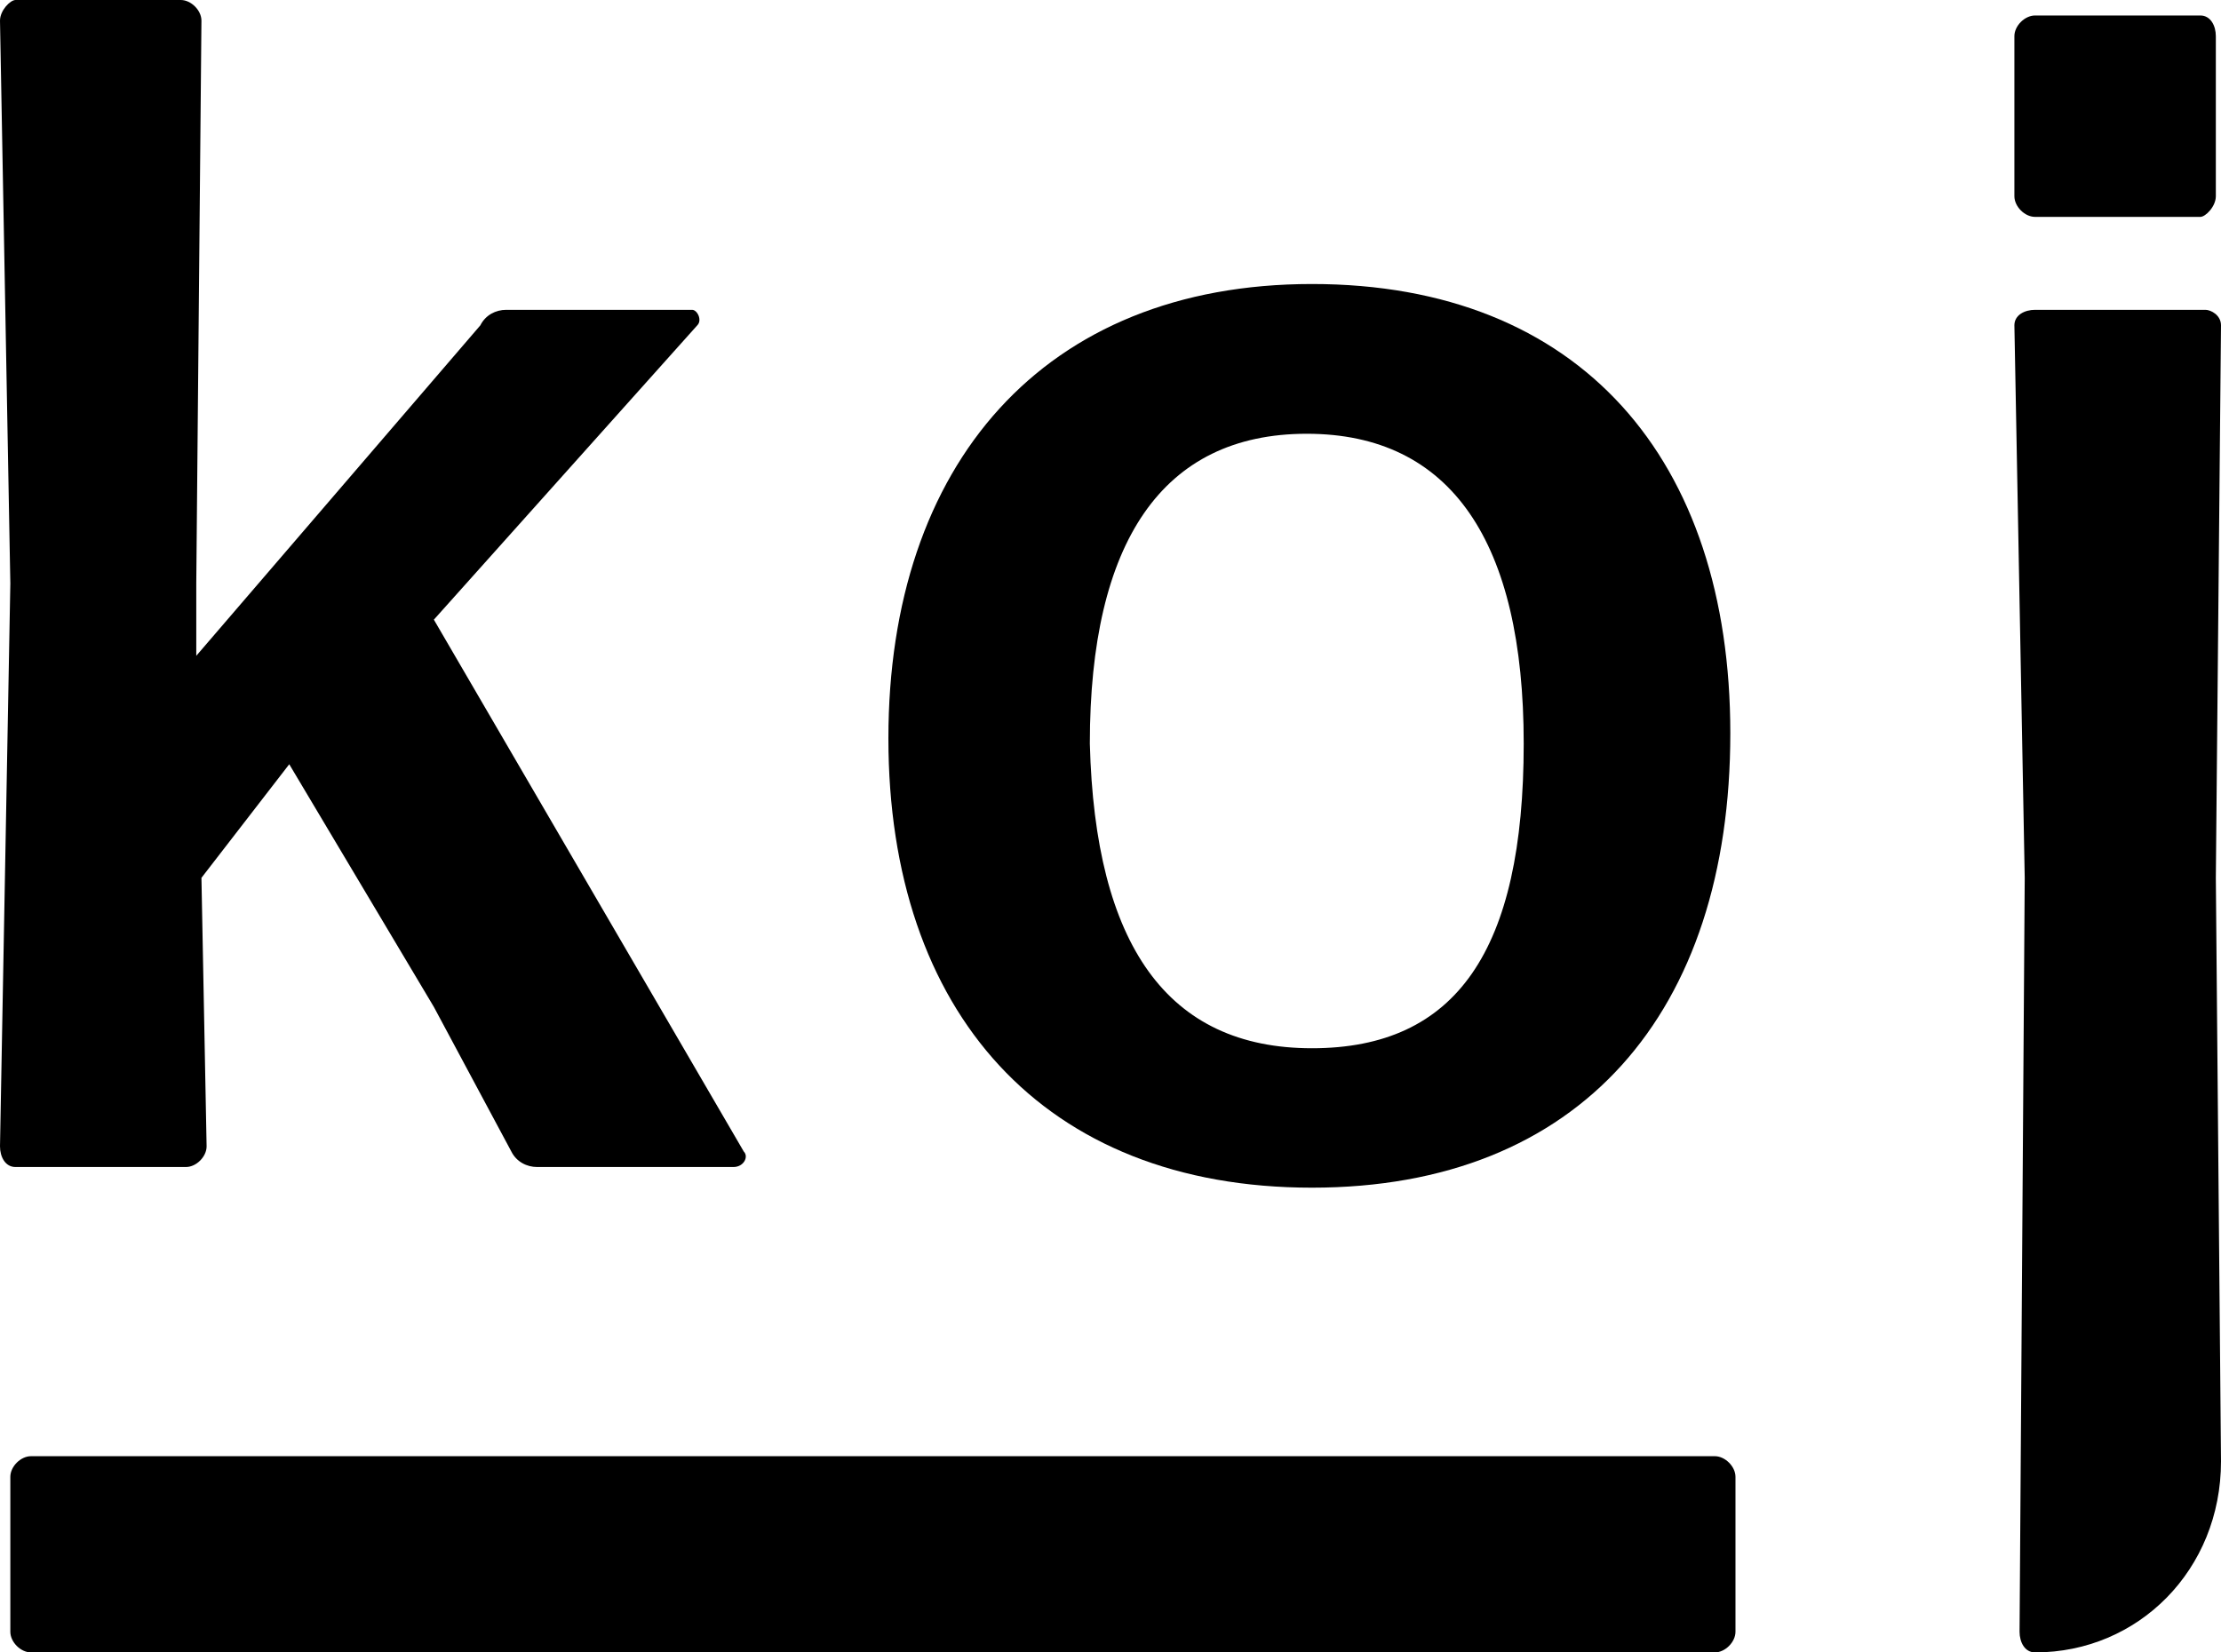 <?xml version="1.0" encoding="utf-8"?>
<!-- Generator: Adobe Illustrator 24.0.1, SVG Export Plug-In . SVG Version: 6.00 Build 0)  -->
<svg version="1.1" id="Calque_1" xmlns="http://www.w3.org/2000/svg" xmlns:xlink="http://www.w3.org/1999/xlink" x="0px" y="0px"
	 viewBox="0 0 43 32" style="enable-background:new 0 0 43 32;" xml:space="preserve">
<path d="M8.4,19.5l-2.8-4.7L3.9,17l0.1,5.2c0,0.2-0.2,0.4-0.4,0.4H0.3c-0.2,0-0.3-0.2-0.3-0.4l0.2-10.9L0,0.4C0,0.2,0.2,0,0.3,0h3.2
	c0.2,0,0.4,0.2,0.4,0.4L3.8,11.3l0,1.4l5.5-6.4C9.4,6.1,9.6,6,9.8,6h3.6c0.1,0,0.2,0.2,0.1,0.3L8.4,12l6,10.3c0.1,0.1,0,0.3-0.2,0.3
	h-3.8c-0.2,0-0.4-0.1-0.5-0.3L8.4,19.5z"/>
<path d="M25.4,23c-5.2,0-8.2-3.4-8.2-8.7c0-5.3,3-8.8,8.2-8.8c5.2,0,8.1,3.4,8.1,8.7C33.5,19.6,30.6,23,25.4,23z M25.4,20.3
	c2.8,0,4.1-1.9,4.1-5.9c0-3.9-1.4-6-4.2-6c-2.8,0-4.2,2.1-4.2,6C21.2,18.3,22.6,20.3,25.4,20.3z"/>
<path d="M39.4,32c-0.2,0-0.3-0.2-0.3-0.4l0.1-14.6L39,6.3C39,6.1,39.2,6,39.4,6h3.3C42.8,6,43,6.1,43,6.3l-0.1,10.7L43,28.3
	C43,30.4,41.4,32,39.4,32z M39.4,4.2C39.2,4.2,39,4,39,3.8V0.7c0-0.2,0.2-0.4,0.4-0.4h3.2c0.2,0,0.3,0.2,0.3,0.4v3.1
	c0,0.2-0.2,0.4-0.3,0.4H39.4L39.4,4.2z"/>
<path d="M0.2,31.6v-3c0-0.2,0.2-0.4,0.4-0.4h32.6c0.2,0,0.4,0.2,0.4,0.4v3c0,0.2-0.2,0.4-0.4,0.4H0.6C0.4,32,0.2,31.8,0.2,31.6z"/>
</svg>
